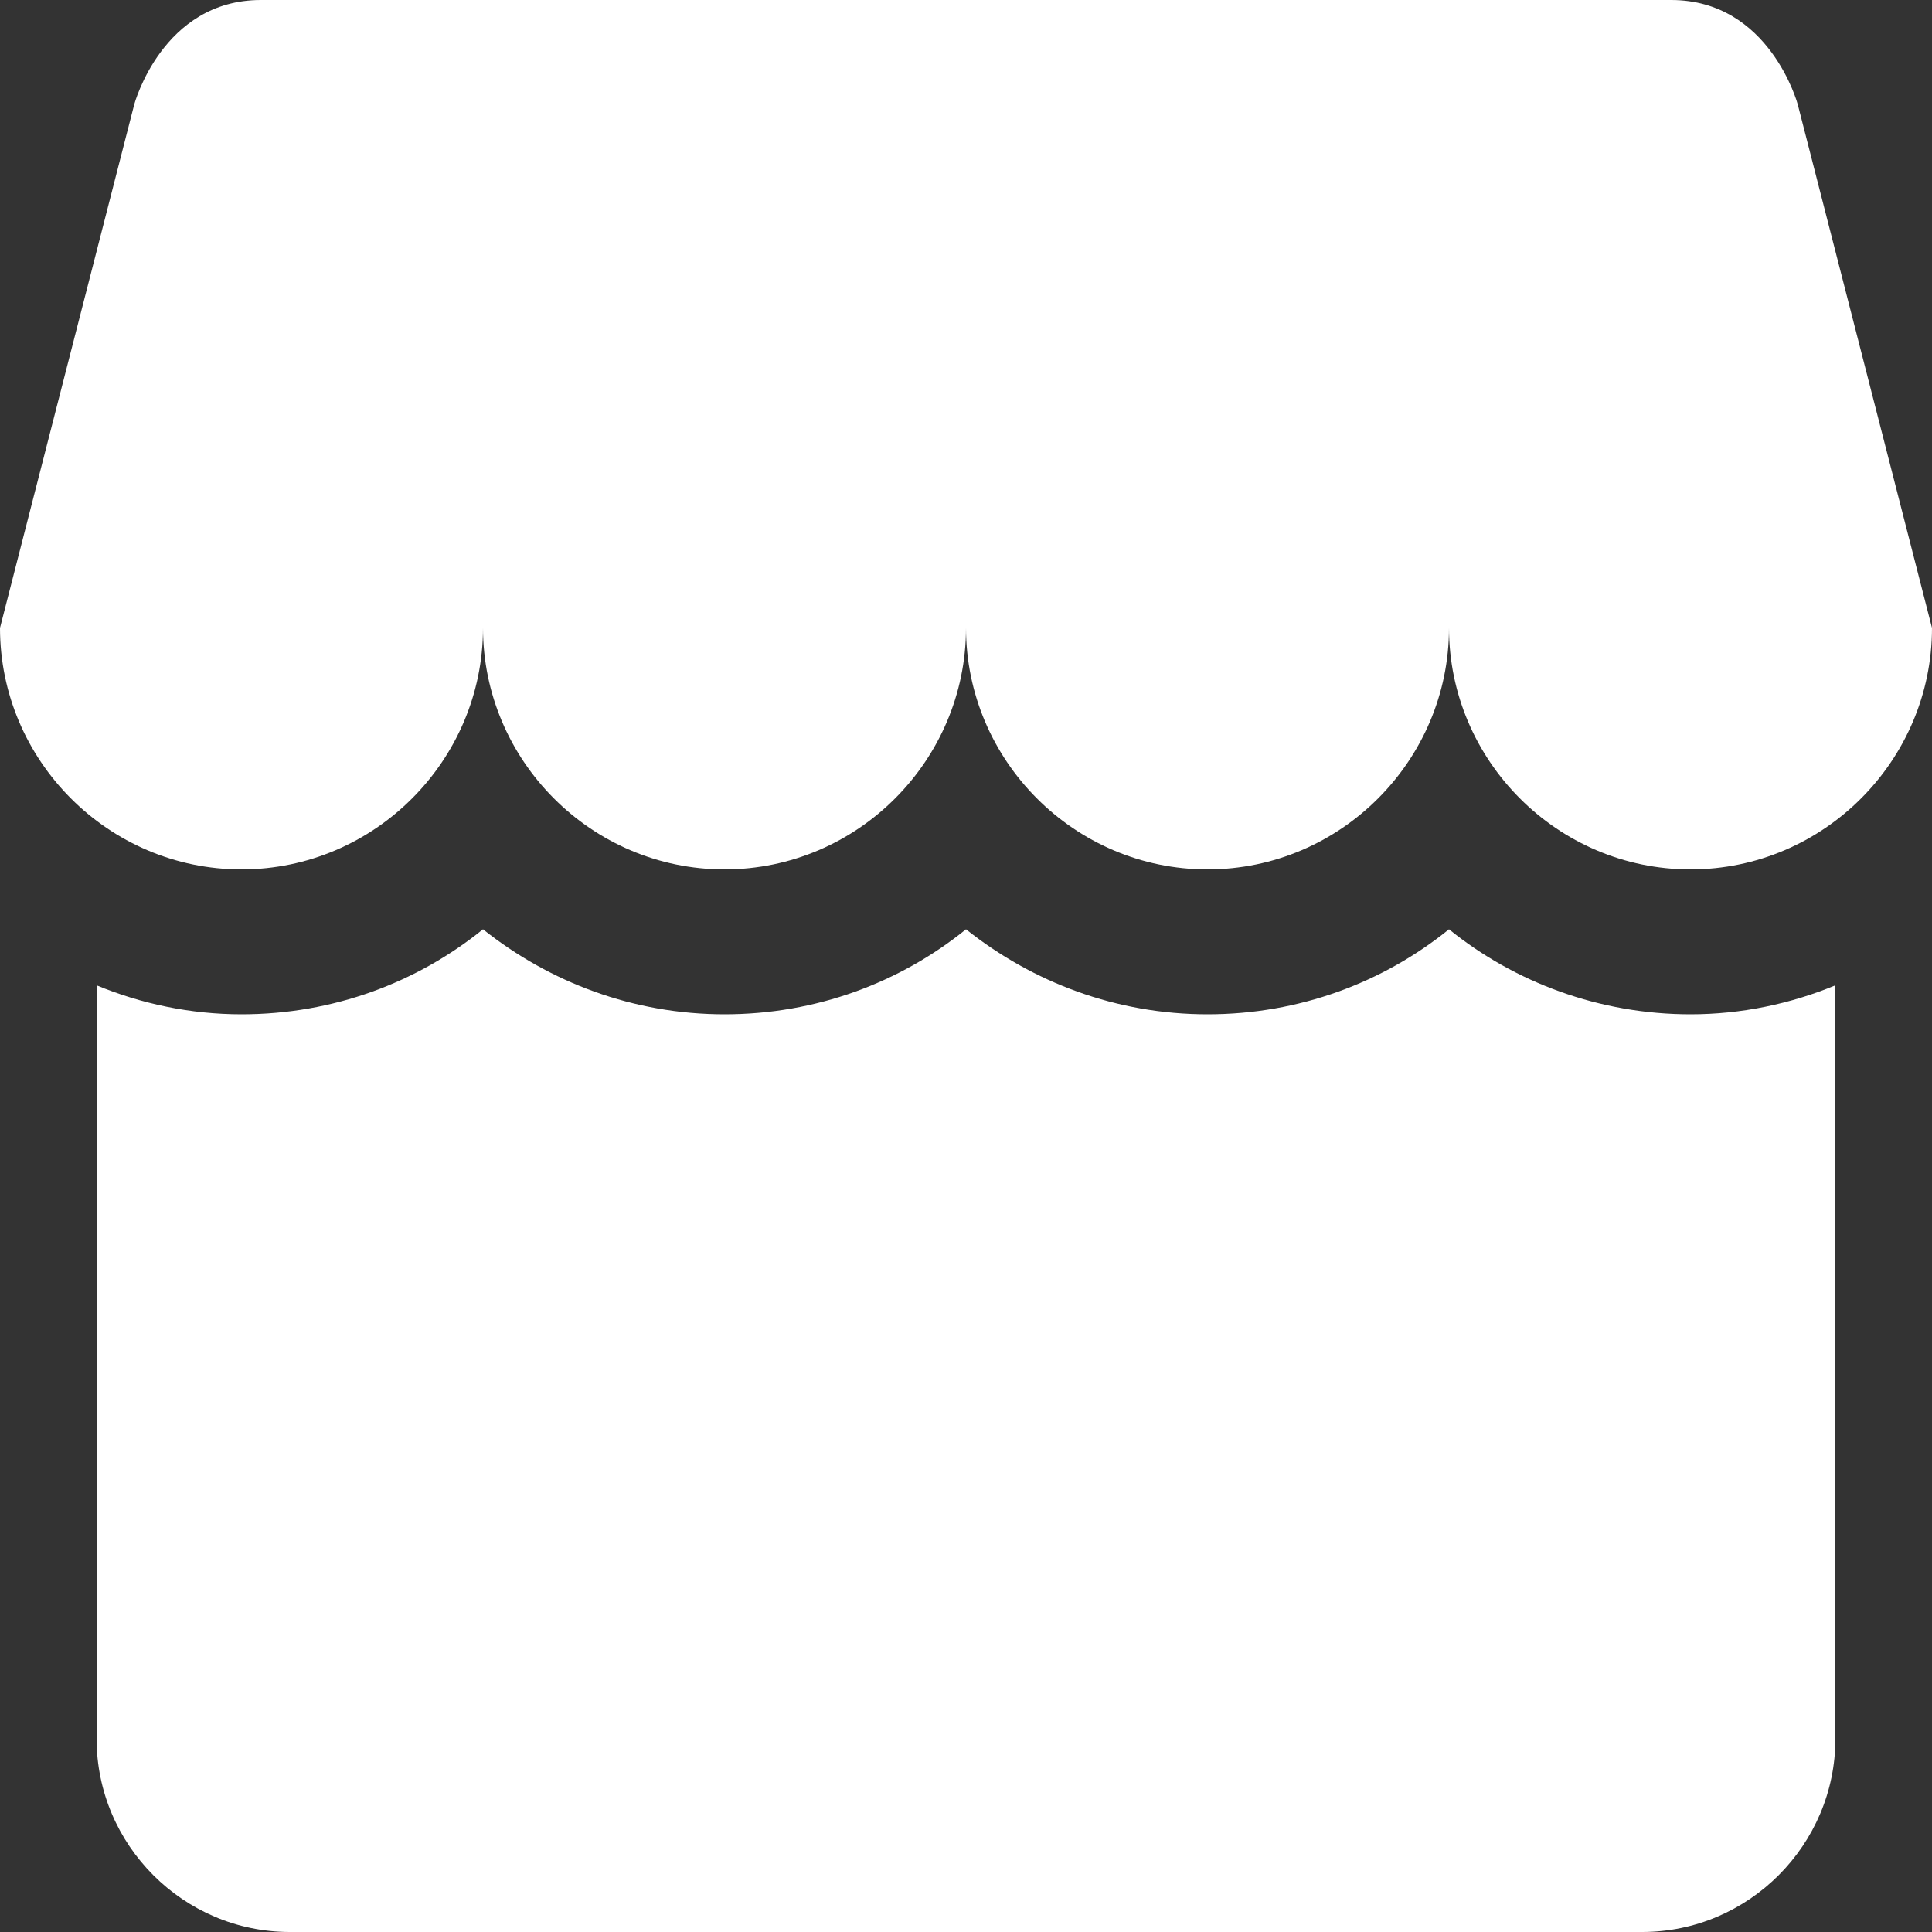 <svg width="20" height="20" viewBox="0 0 20 20" fill="none" xmlns="http://www.w3.org/2000/svg">
<rect x="0" y="0" width="20" height="20" fill="#333333" stroke="none"/>
<path d="M17.5 9C18.88 9 20 7.87 20 6.5L18.61 1.08C18.61 1.08 18.32 0 17.3 0H2.7C1.68 0 1.39 1.08 1.39 1.08L0 6.5C0 7.87 1.12 9 2.5 9C3.88 9 5 7.87 5 6.5C5 7.87 6.12 9 7.5 9C8.88 9 10 7.87 10 6.5C10 7.87 11.12 9 12.5 9C13.88 9 15 7.87 15 6.5C15 7.87 16.12 9 17.5 9Z" fill="white"/>
<path d="M19 18V10.2C18.54 10.39 18.03 10.5 17.5 10.5C16.56 10.5 15.68 10.17 15 9.62C14.32 10.17 13.45 10.5 12.5 10.5C11.56 10.5 10.69 10.17 10 9.62C9.32 10.17 8.45 10.5 7.5 10.5C6.56 10.5 5.69 10.17 5 9.62C4.32 10.17 3.45 10.5 2.5 10.5C1.97 10.5 1.46 10.39 1 10.2V18C1 19.1 1.9 20 3 20H17C18.1 20 19 19.1 19 18Z" fill="white"/>
</svg>
